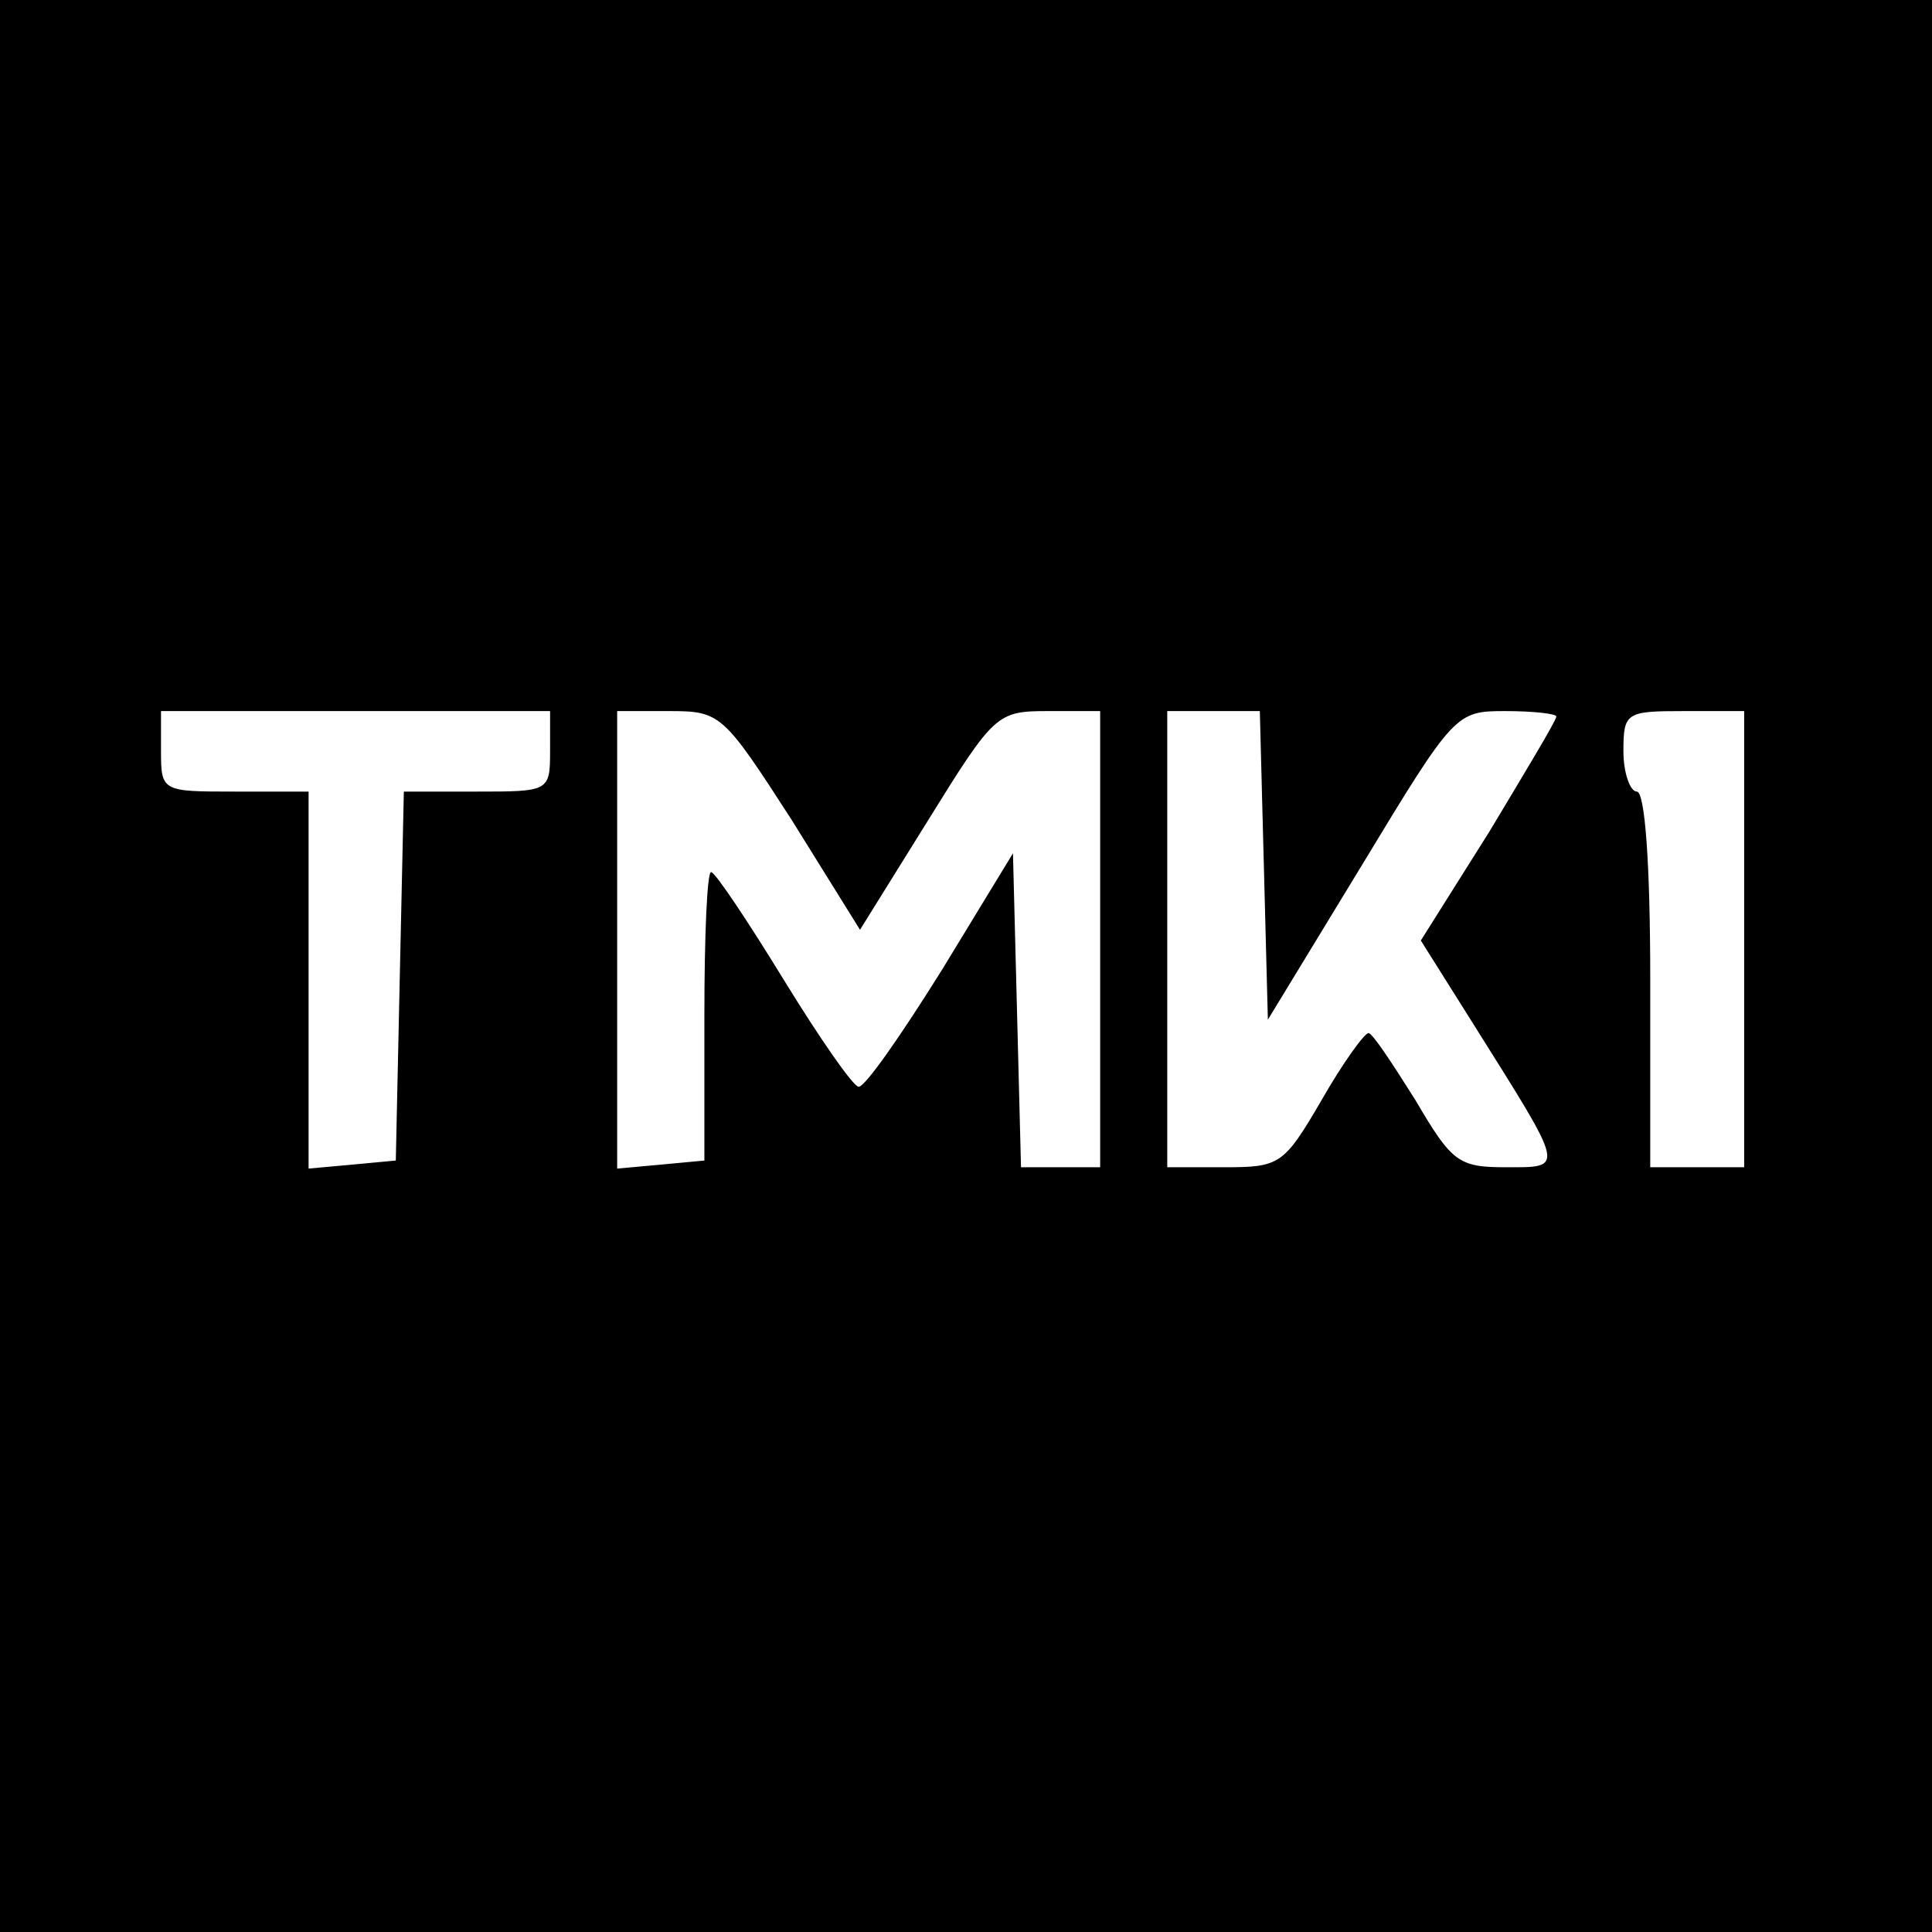 <?xml version="1.0" standalone="no"?>
<!DOCTYPE svg PUBLIC "-//W3C//DTD SVG 20010904//EN"
 "http://www.w3.org/TR/2001/REC-SVG-20010904/DTD/svg10.dtd">
<svg version="1.0" xmlns="http://www.w3.org/2000/svg"
 width="144pt" height="144pt" viewBox="0 0 144 144"
 preserveAspectRatio="xMidYMid meet">
<g transform="translate(0,144) scale(0.1,-0.1)"
fill="#000000" stroke="none">
<path d="M0 720 l0 -720 720 0 720 0 0 720 0 720 -720 0 -720 0 0 -720z m410
160 c0 -30 -1 -30 -55 -30 l-54 0 -3 -137 -3 -138 -32 -3 -33 -3 0 140 0 141
-55 0 c-54 0 -55 0 -55 30 l0 30 145 0 145 0 0 -30z m180 -51 l51 -82 51 82
c49 79 51 81 89 81 l39 0 0 -170 0 -170 -30 0 -29 0 -3 117 -3 117 -53 -87
c-30 -48 -57 -87 -62 -87 -4 0 -29 36 -56 80 -27 44 -51 80 -54 80 -3 0 -5
-48 -5 -107 l0 -108 -32 -3 -33 -3 0 170 0 171 39 0 c38 0 40 -2 91 -81z m352
-34 l3 -115 70 115 c69 114 70 115 107 115 21 0 38 -2 38 -4 0 -3 -23 -41 -50
-86 l-51 -81 39 -62 c69 -110 69 -107 24 -107 -35 0 -40 4 -67 50 -17 27 -32
50 -35 50 -3 0 -19 -22 -35 -50 -28 -48 -31 -50 -72 -50 l-43 0 0 170 0 170
35 0 34 0 3 -115z m358 -55 l0 -170 -35 0 -35 0 0 140 c0 87 -4 140 -10 140
-5 0 -10 14 -10 30 0 29 2 30 45 30 l45 0 0 -170z"/>
</g>
</svg>
